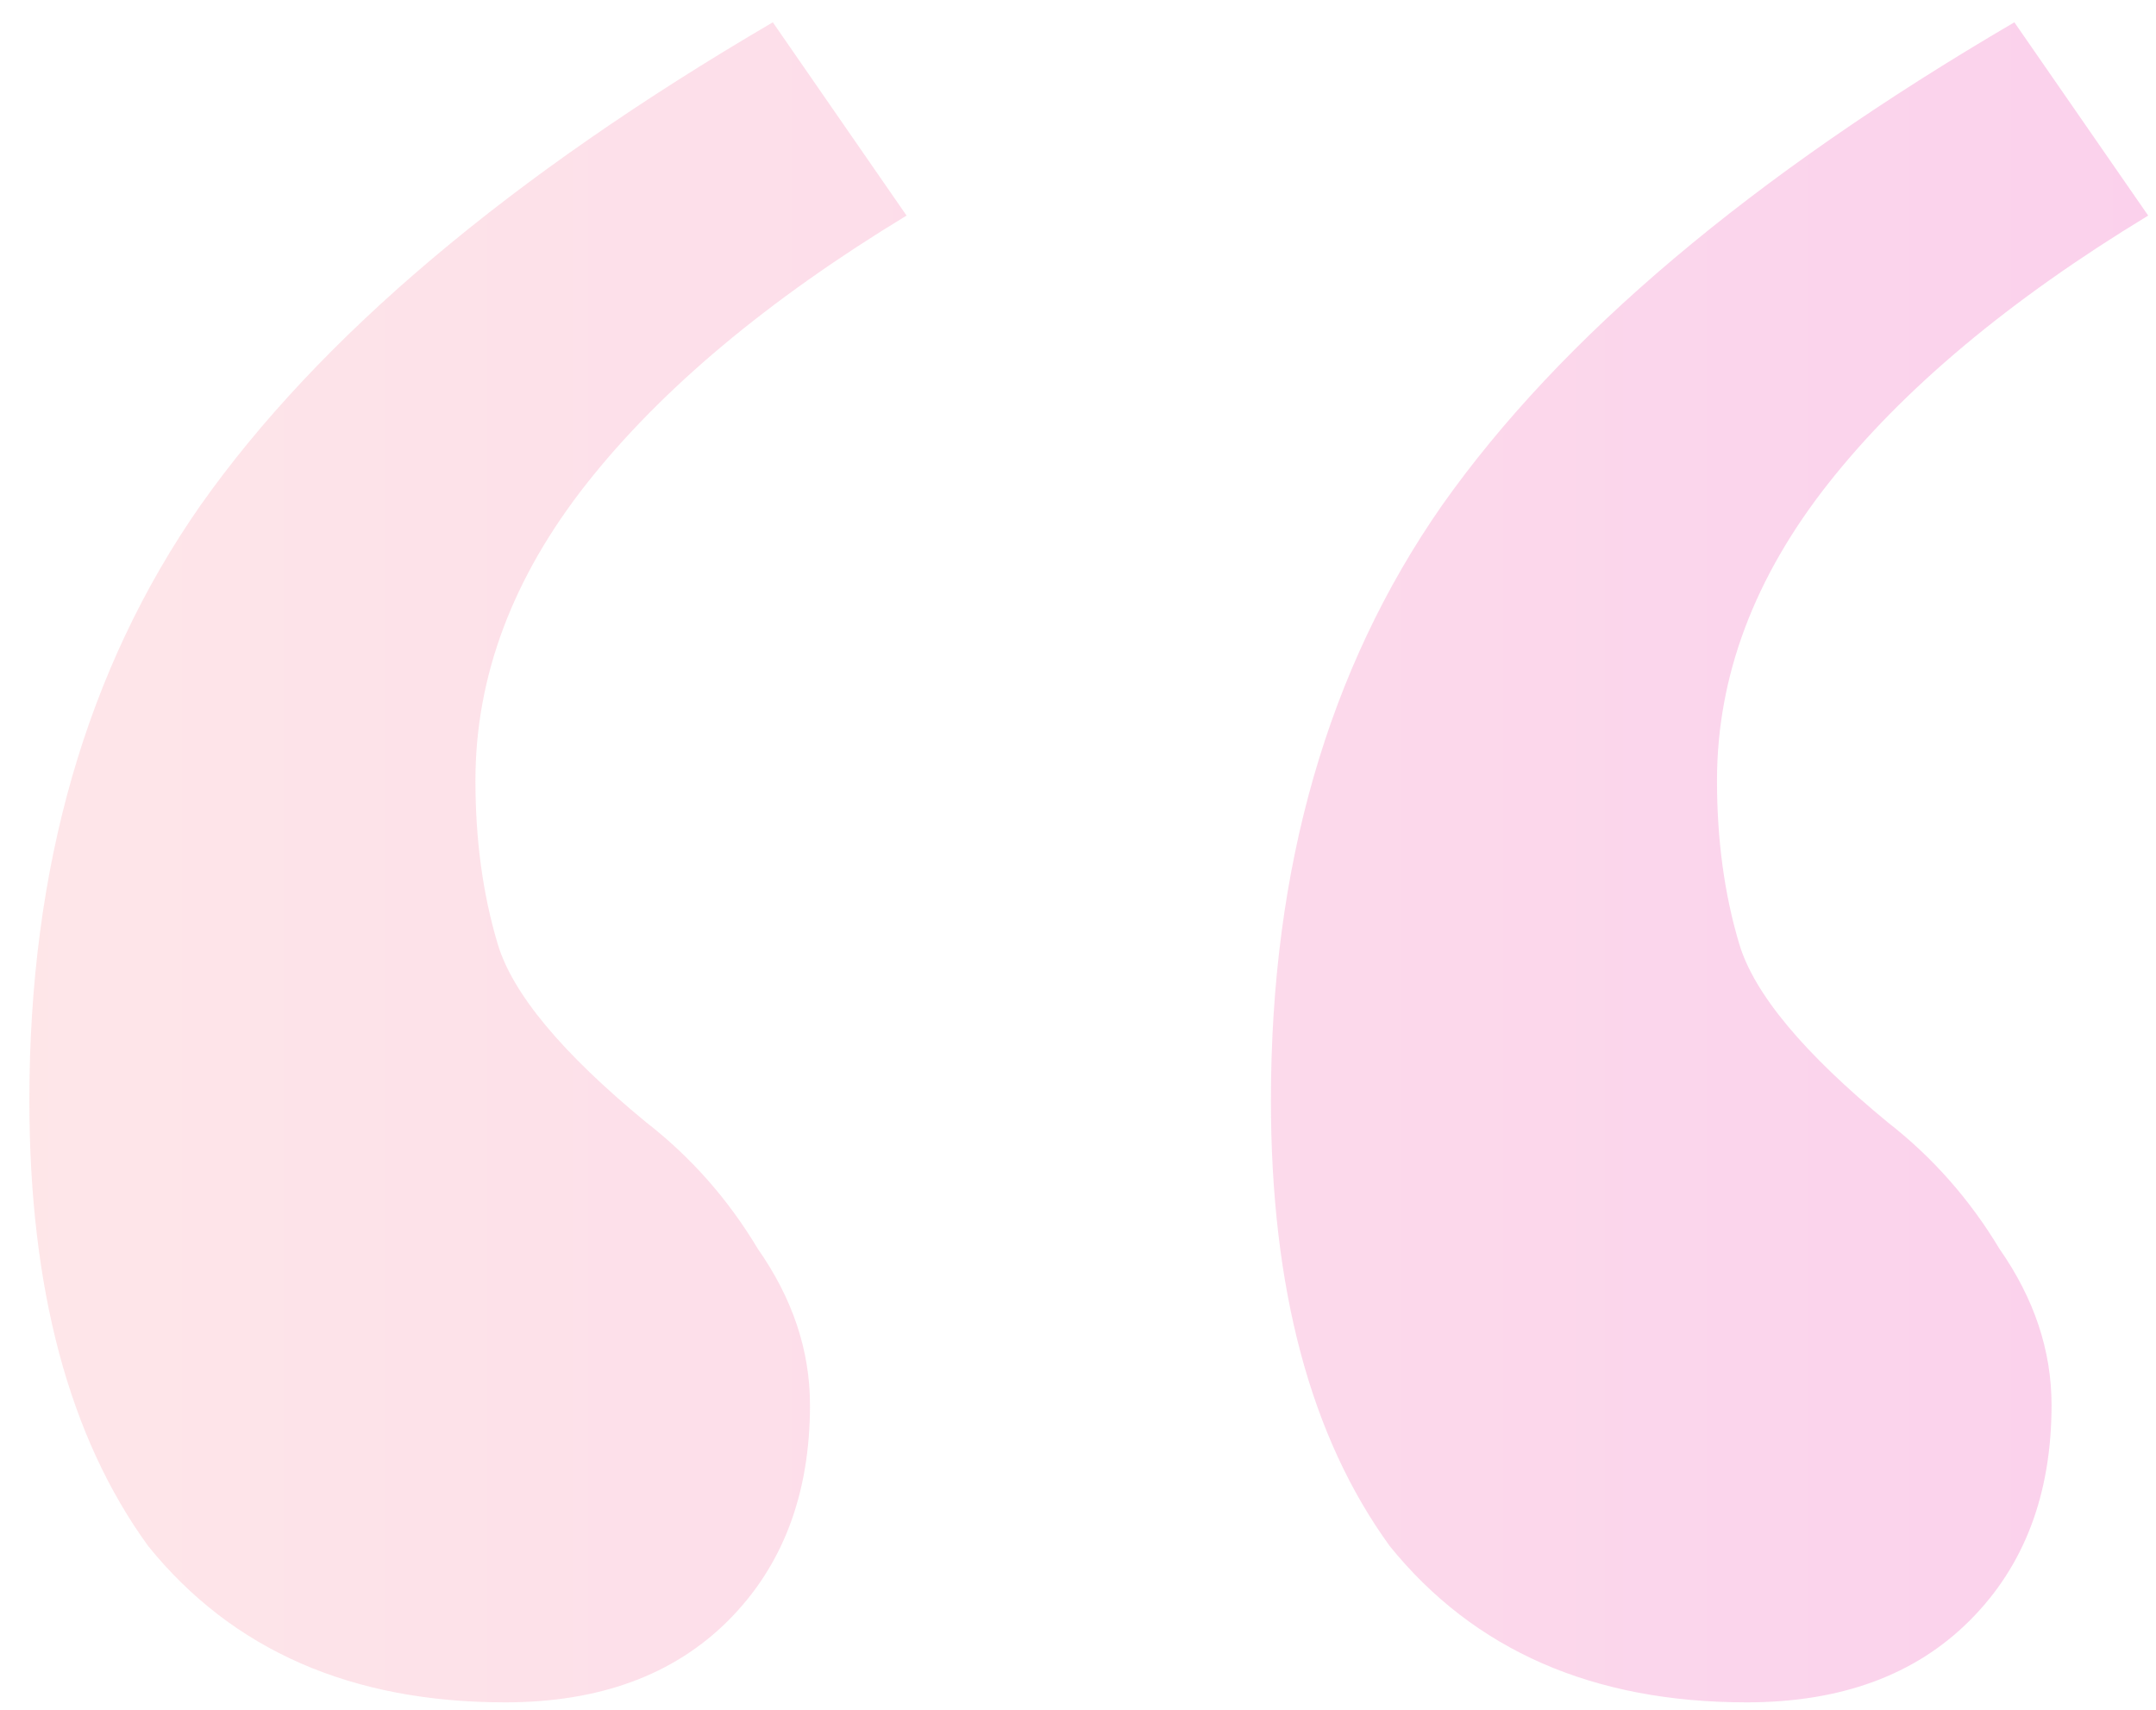 <svg width="29" height="23" viewBox="0 0 29 23" fill="none" xmlns="http://www.w3.org/2000/svg">
<path opacity="0.2" d="M6.795 22.9C4.728 22.9 3.128 22.2 1.995 20.8C0.928 19.333 0.395 17.333 0.395 14.8C0.395 11.667 1.161 9 2.695 6.8C4.295 4.533 6.861 2.367 10.395 0.3L12.194 2.9C10.328 4.033 8.895 5.233 7.895 6.5C6.895 7.767 6.395 9.1 6.395 10.5C6.395 11.3 6.495 12.033 6.695 12.7C6.895 13.367 7.561 14.167 8.695 15.1C9.295 15.567 9.795 16.133 10.194 16.8C10.661 17.467 10.895 18.167 10.895 18.9C10.895 20.1 10.528 21.067 9.795 21.8C9.061 22.533 8.061 22.9 6.795 22.9ZM23.494 22.9C21.428 22.9 19.828 22.2 18.695 20.8C17.628 19.333 17.095 17.333 17.095 14.8C17.095 11.667 17.861 9 19.395 6.8C20.994 4.533 23.561 2.367 27.095 0.3L28.895 2.9C27.028 4.033 25.595 5.233 24.595 6.5C23.595 7.767 23.095 9.1 23.095 10.5C23.095 11.3 23.195 12.033 23.395 12.7C23.595 13.367 24.261 14.167 25.395 15.1C25.994 15.567 26.494 16.133 26.895 16.8C27.361 17.467 27.595 18.167 27.595 18.9C27.595 20.1 27.228 21.067 26.494 21.8C25.761 22.533 24.761 22.9 23.494 22.9Z" fill="url(#paint0_linear)"/>
<defs>
<linearGradient id="paint0_linear" x1="-2.879" y1="11.369" x2="31.013" y2="11.369" gradientUnits="userSpaceOnUse">
<stop stop-color="#FB8E8C"/>
<stop offset="1" stop-color="#E812A4"/>
</linearGradient>
</defs>
</svg>
